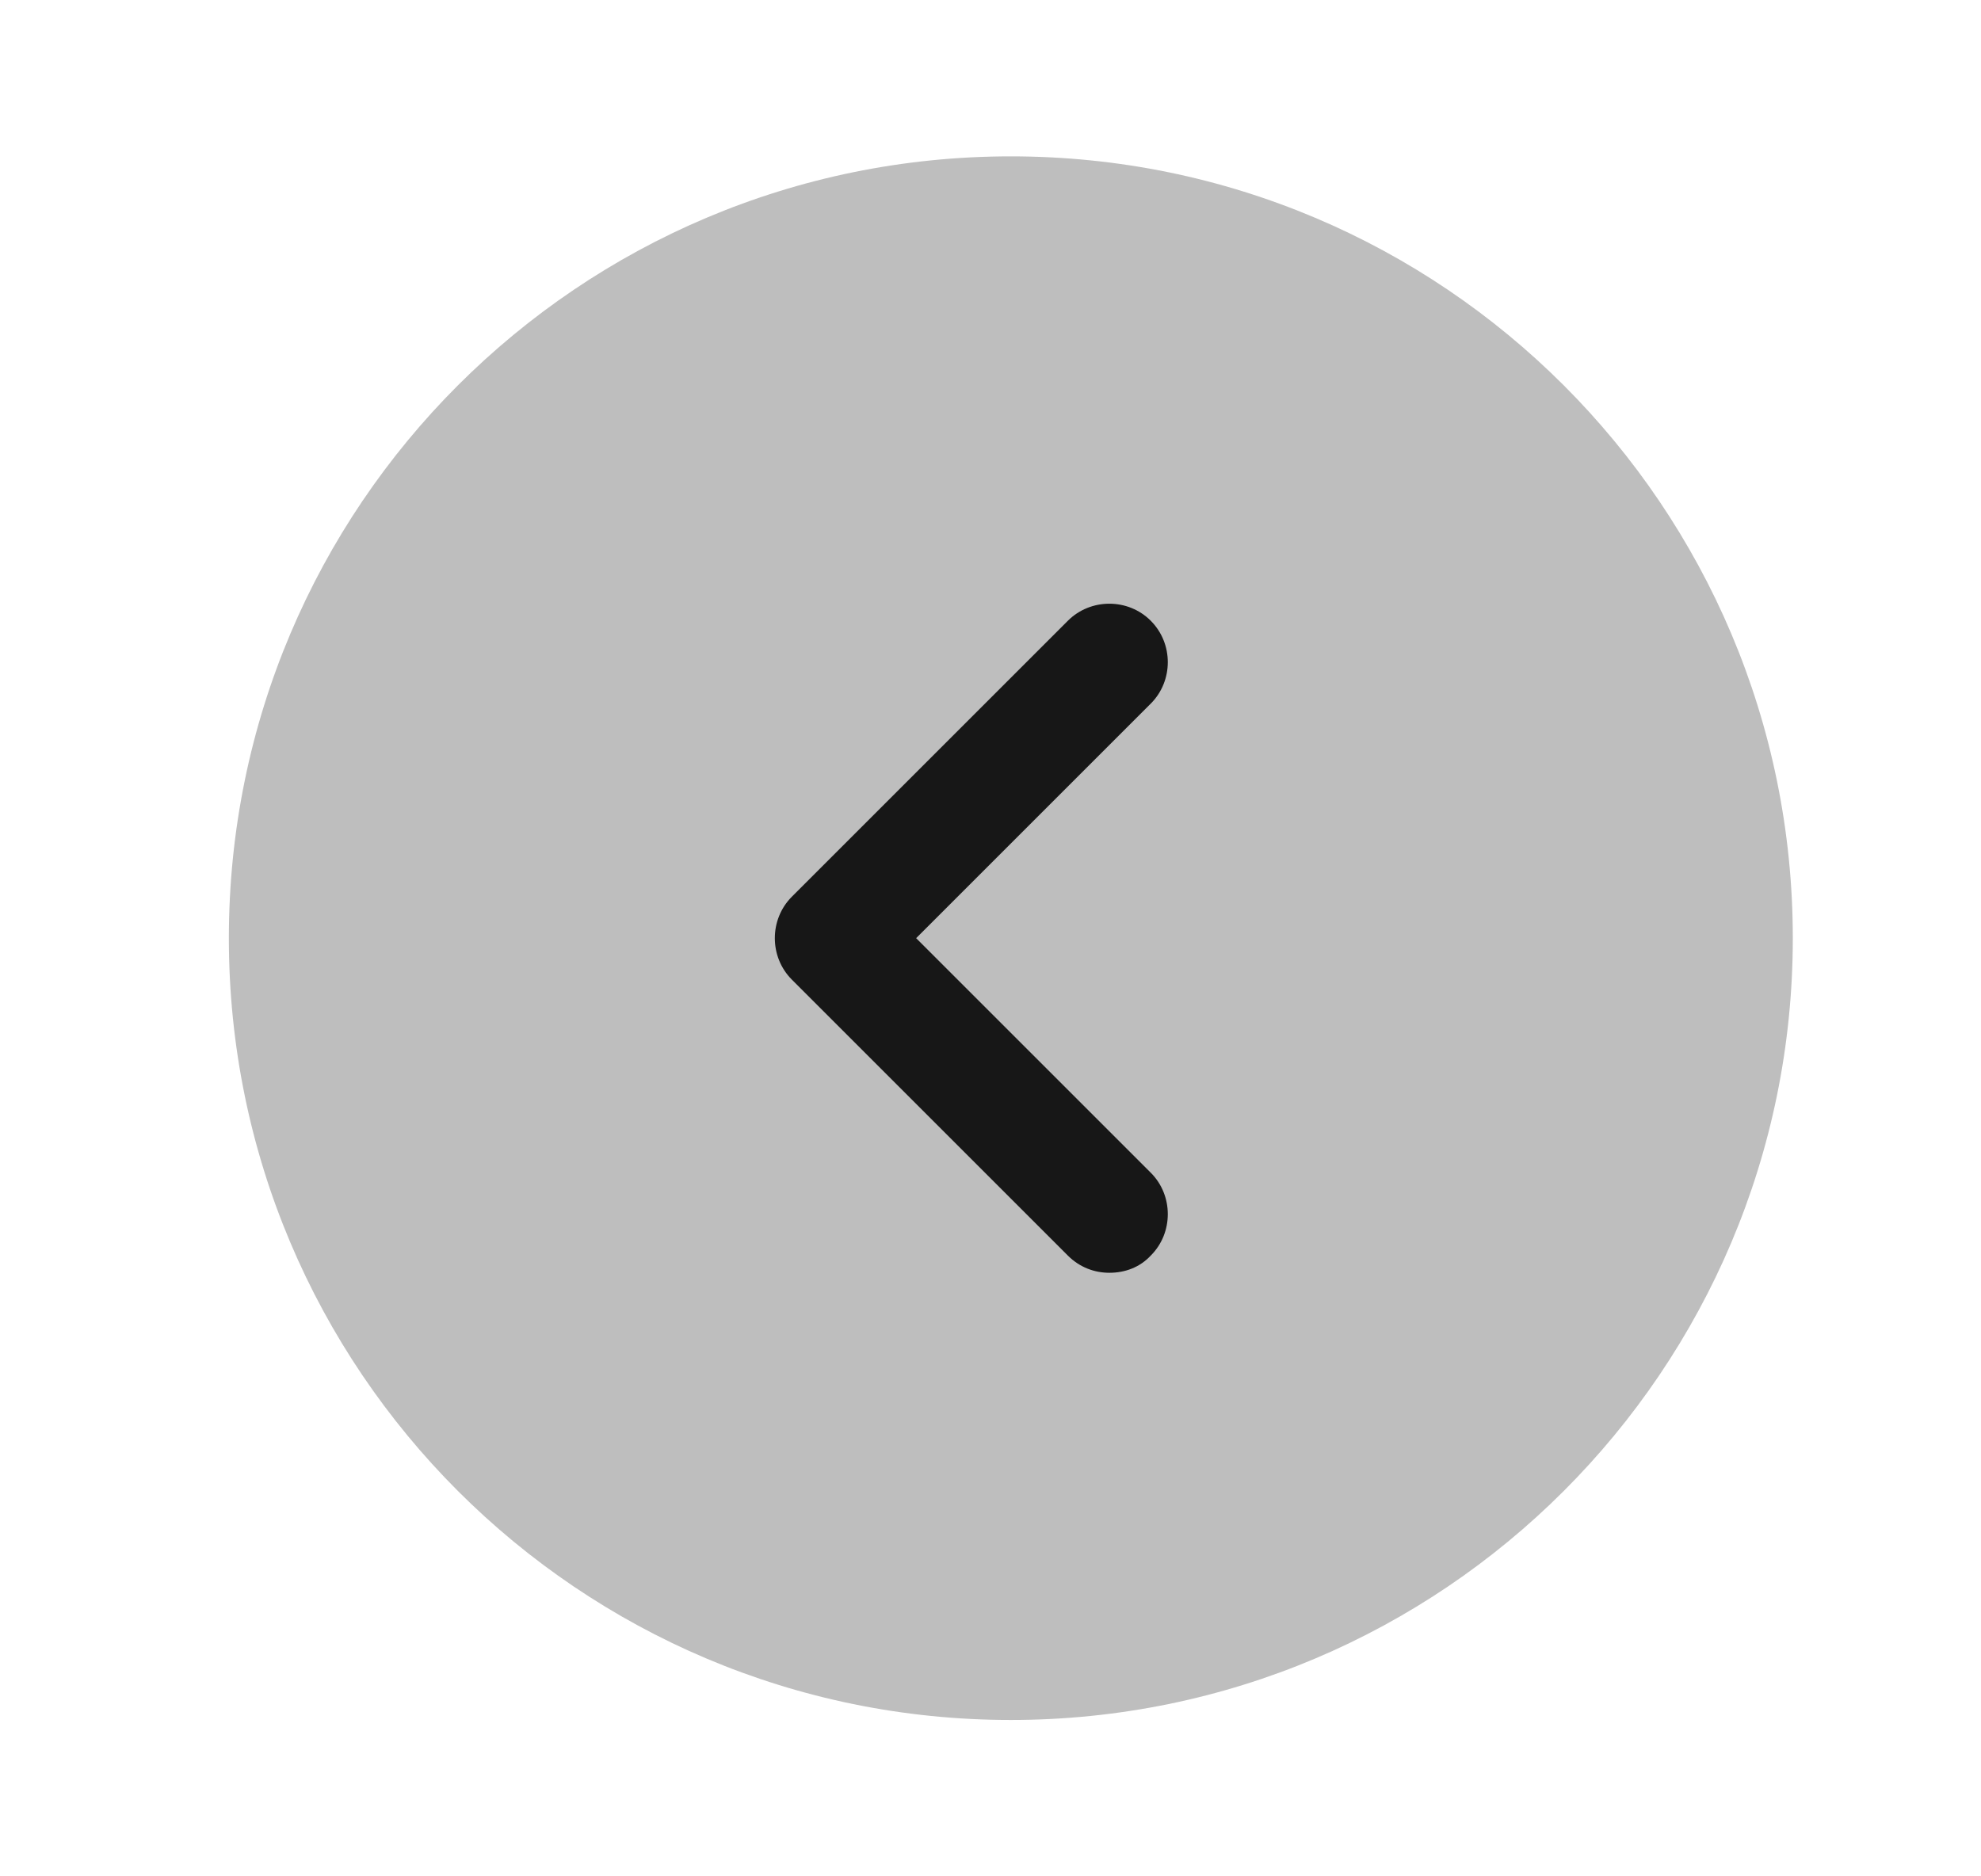<svg width="19" height="18" viewBox="0 0 19 18" fill="none" xmlns="http://www.w3.org/2000/svg">
<path opacity="0.4" d="M9.695 16.5C13.837 16.5 17.195 13.142 17.195 9C17.195 4.858 13.837 1.5 9.695 1.5C5.553 1.5 2.195 4.858 2.195 9C2.195 13.142 5.553 16.5 9.695 16.5Z" fill="#171717" fill-opacity="0.7"/>
<path d="M10.64 12.21C10.497 12.21 10.355 12.158 10.242 12.045L7.595 9.398C7.377 9.18 7.377 8.82 7.595 8.602L10.242 5.955C10.46 5.737 10.82 5.737 11.037 5.955C11.255 6.173 11.255 6.532 11.037 6.75L8.787 9L11.037 11.25C11.255 11.467 11.255 11.828 11.037 12.045C10.932 12.158 10.79 12.21 10.64 12.21Z" fill="#171717"/>
</svg>

